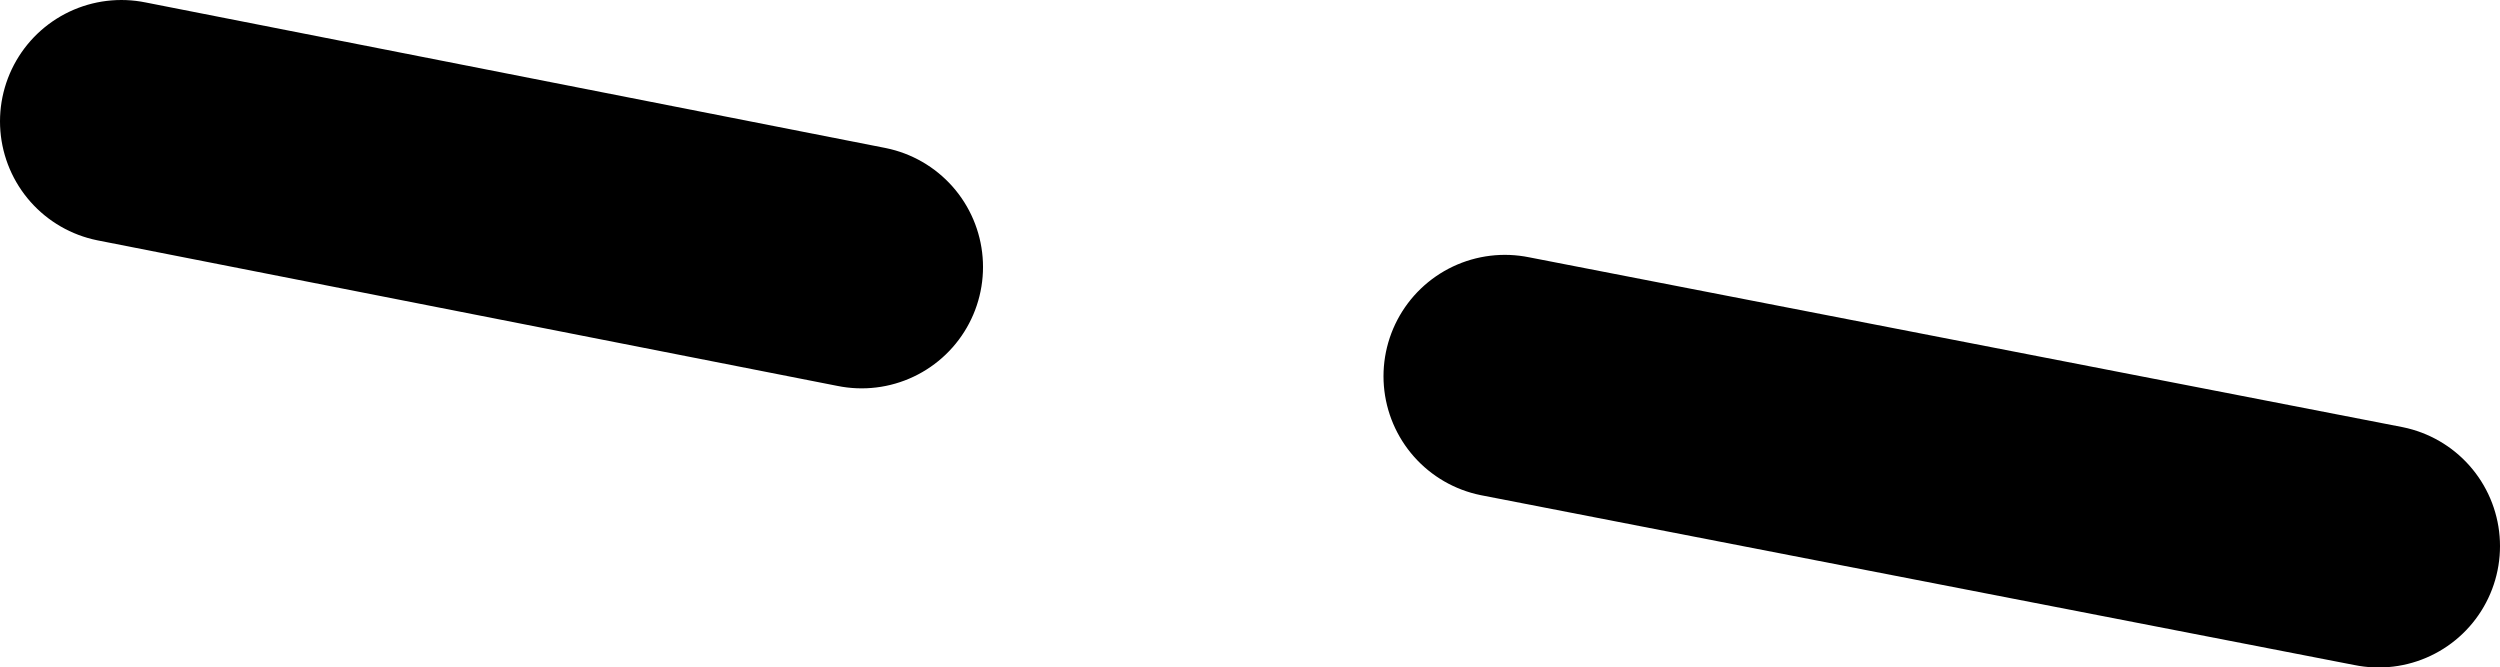 <?xml version="1.0" encoding="UTF-8" standalone="no"?>
<svg xmlns:xlink="http://www.w3.org/1999/xlink" height="2.75px" width="10.3px" xmlns="http://www.w3.org/2000/svg">
  <g transform="matrix(1.0, 0.0, 0.0, 1.0, 4.95, 0.0)">
    <path d="M1.25 1.55 L4.85 2.25 M-4.45 0.5 L-1.4 1.1" fill="none" stroke="#000000" stroke-linecap="round" stroke-linejoin="round" stroke-width="1.0"/>
  </g>
</svg>
